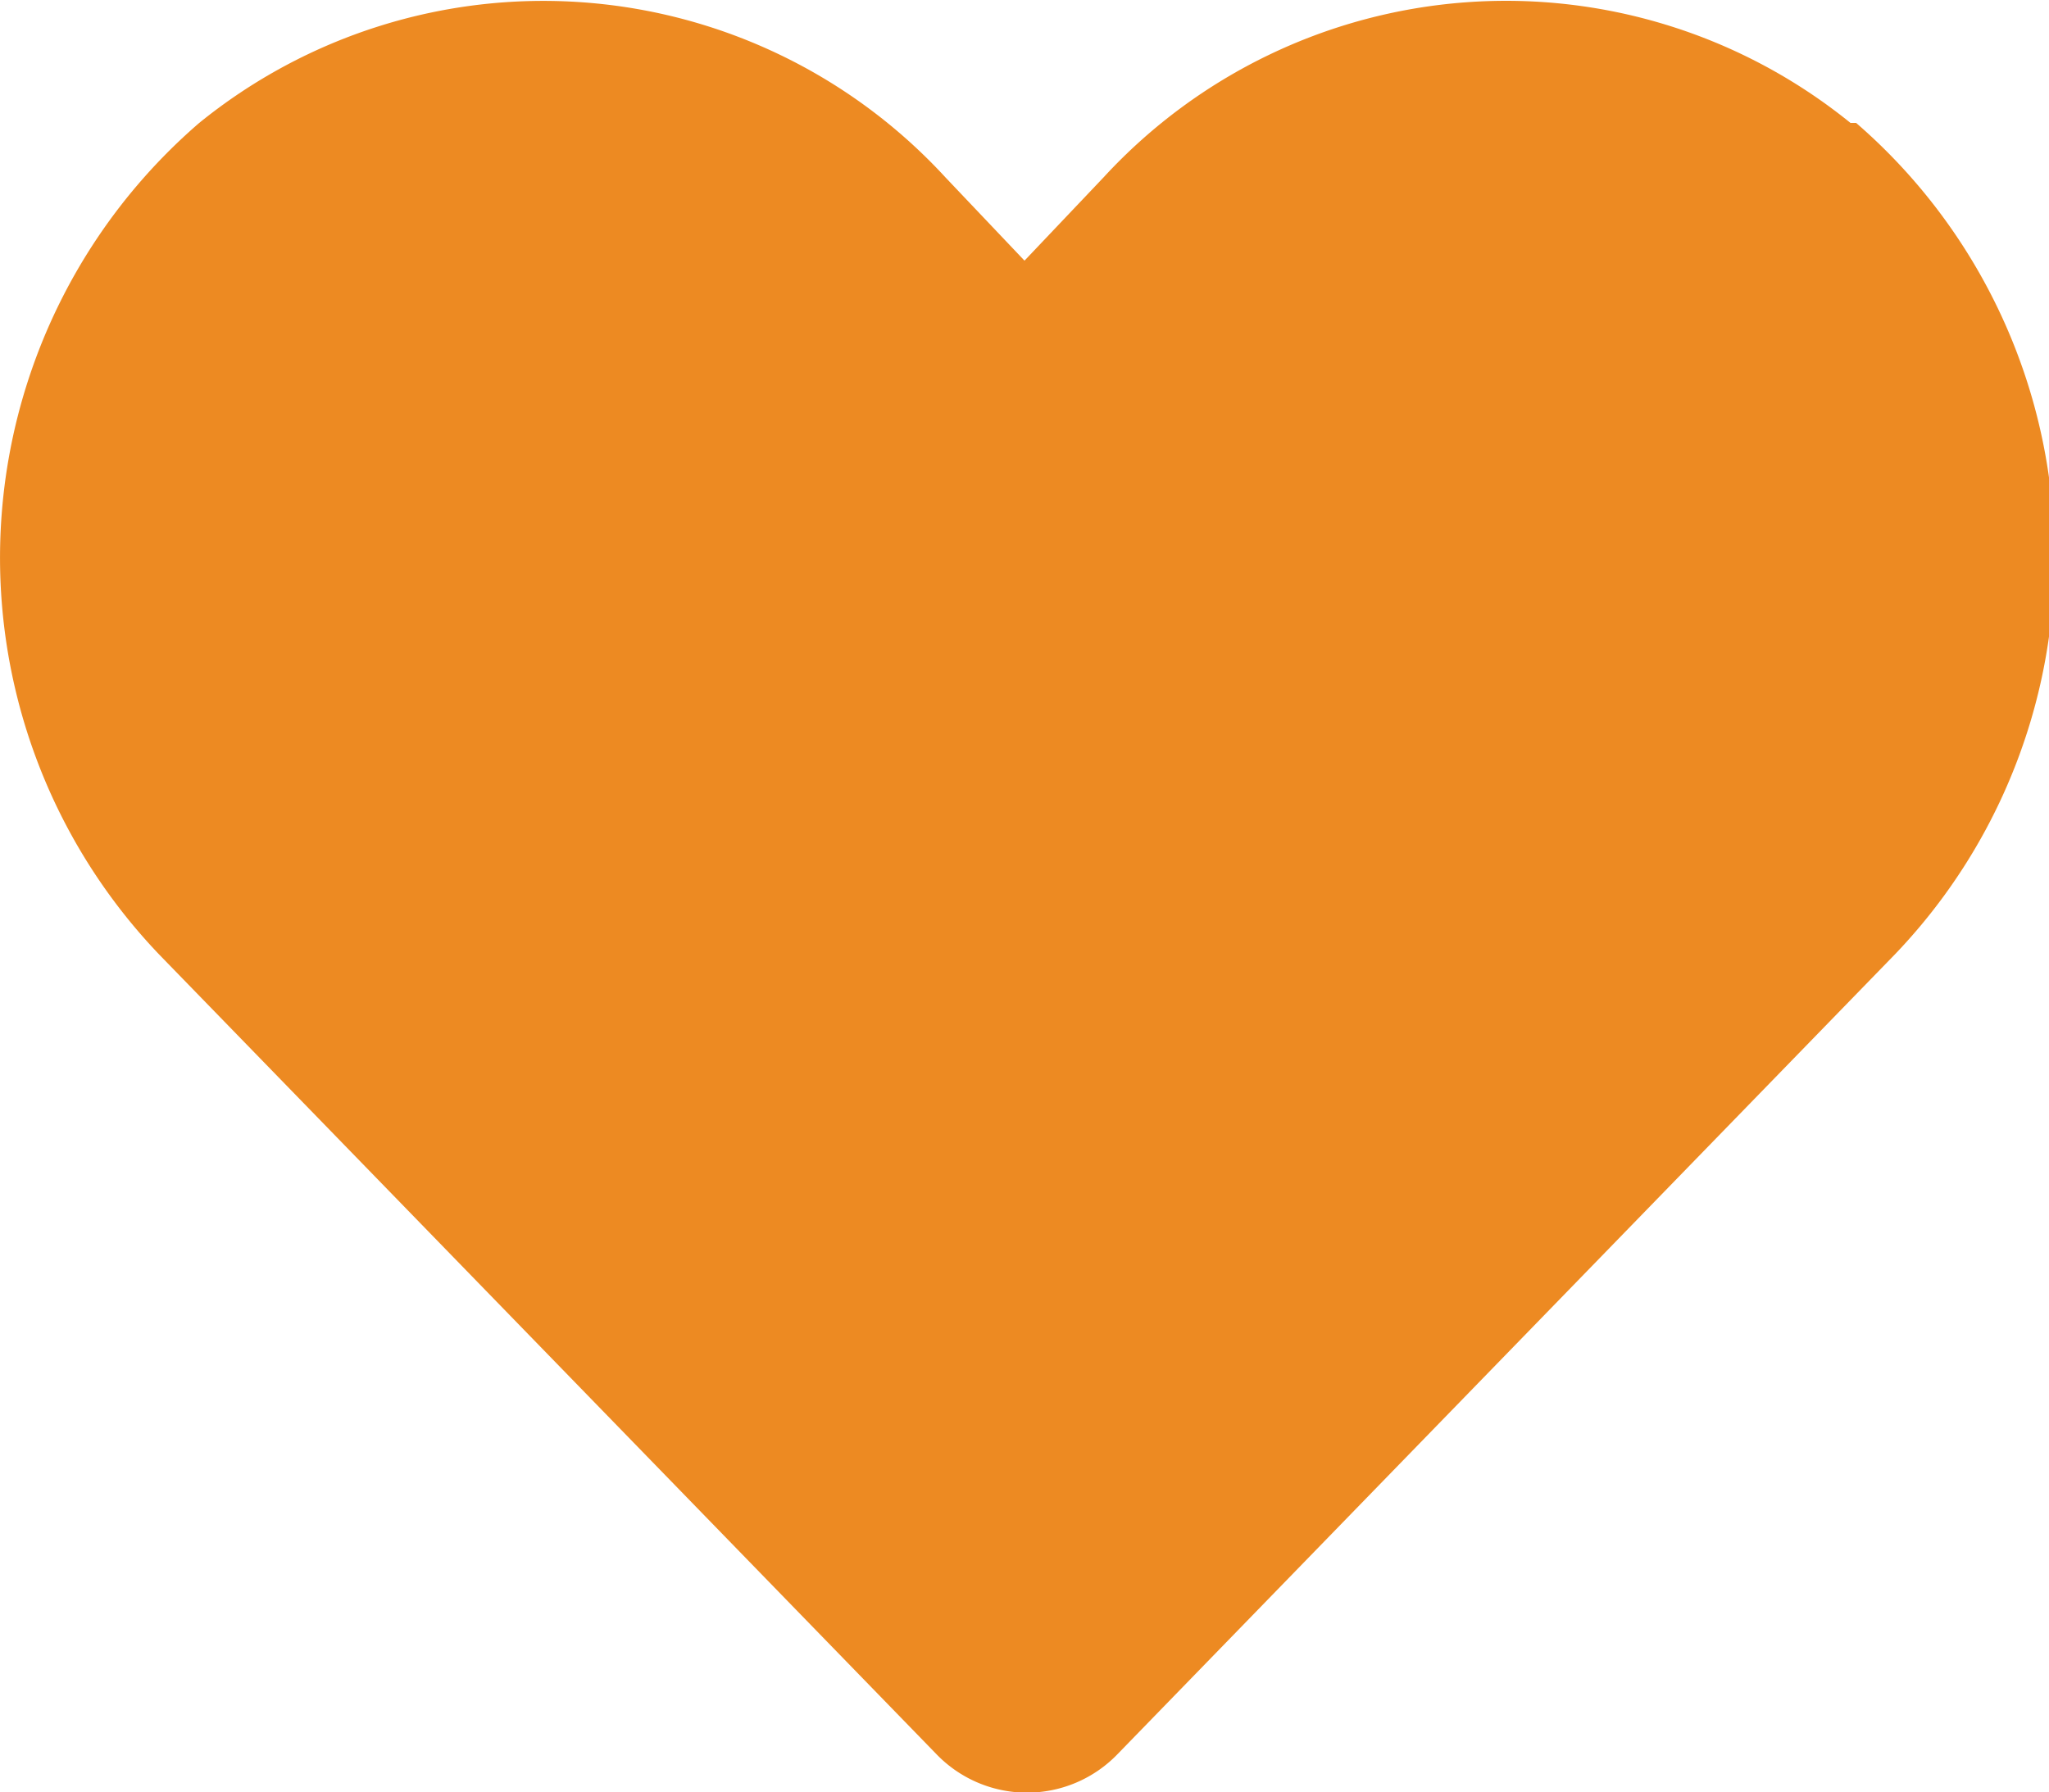 <svg id="Layer_1" data-name="Layer 1" xmlns="http://www.w3.org/2000/svg" width="29" height="25.37" viewBox="0 0 29 25.37"><defs><style>.cls-1{fill:#ed8a22;}</style></defs><path class="cls-1" d="M26.69,4.05a7.74,7.74,0,0,0-10.57.77L15,6,13.88,4.82A7.73,7.73,0,0,0,3.32,4.05a8.13,8.13,0,0,0-.57,11.77l11,11.32a1.78,1.78,0,0,0,2.57,0l11-11.32a8.13,8.13,0,0,0-.55-11.77Z" transform="translate(-0.5 -2.31)"/></svg>
